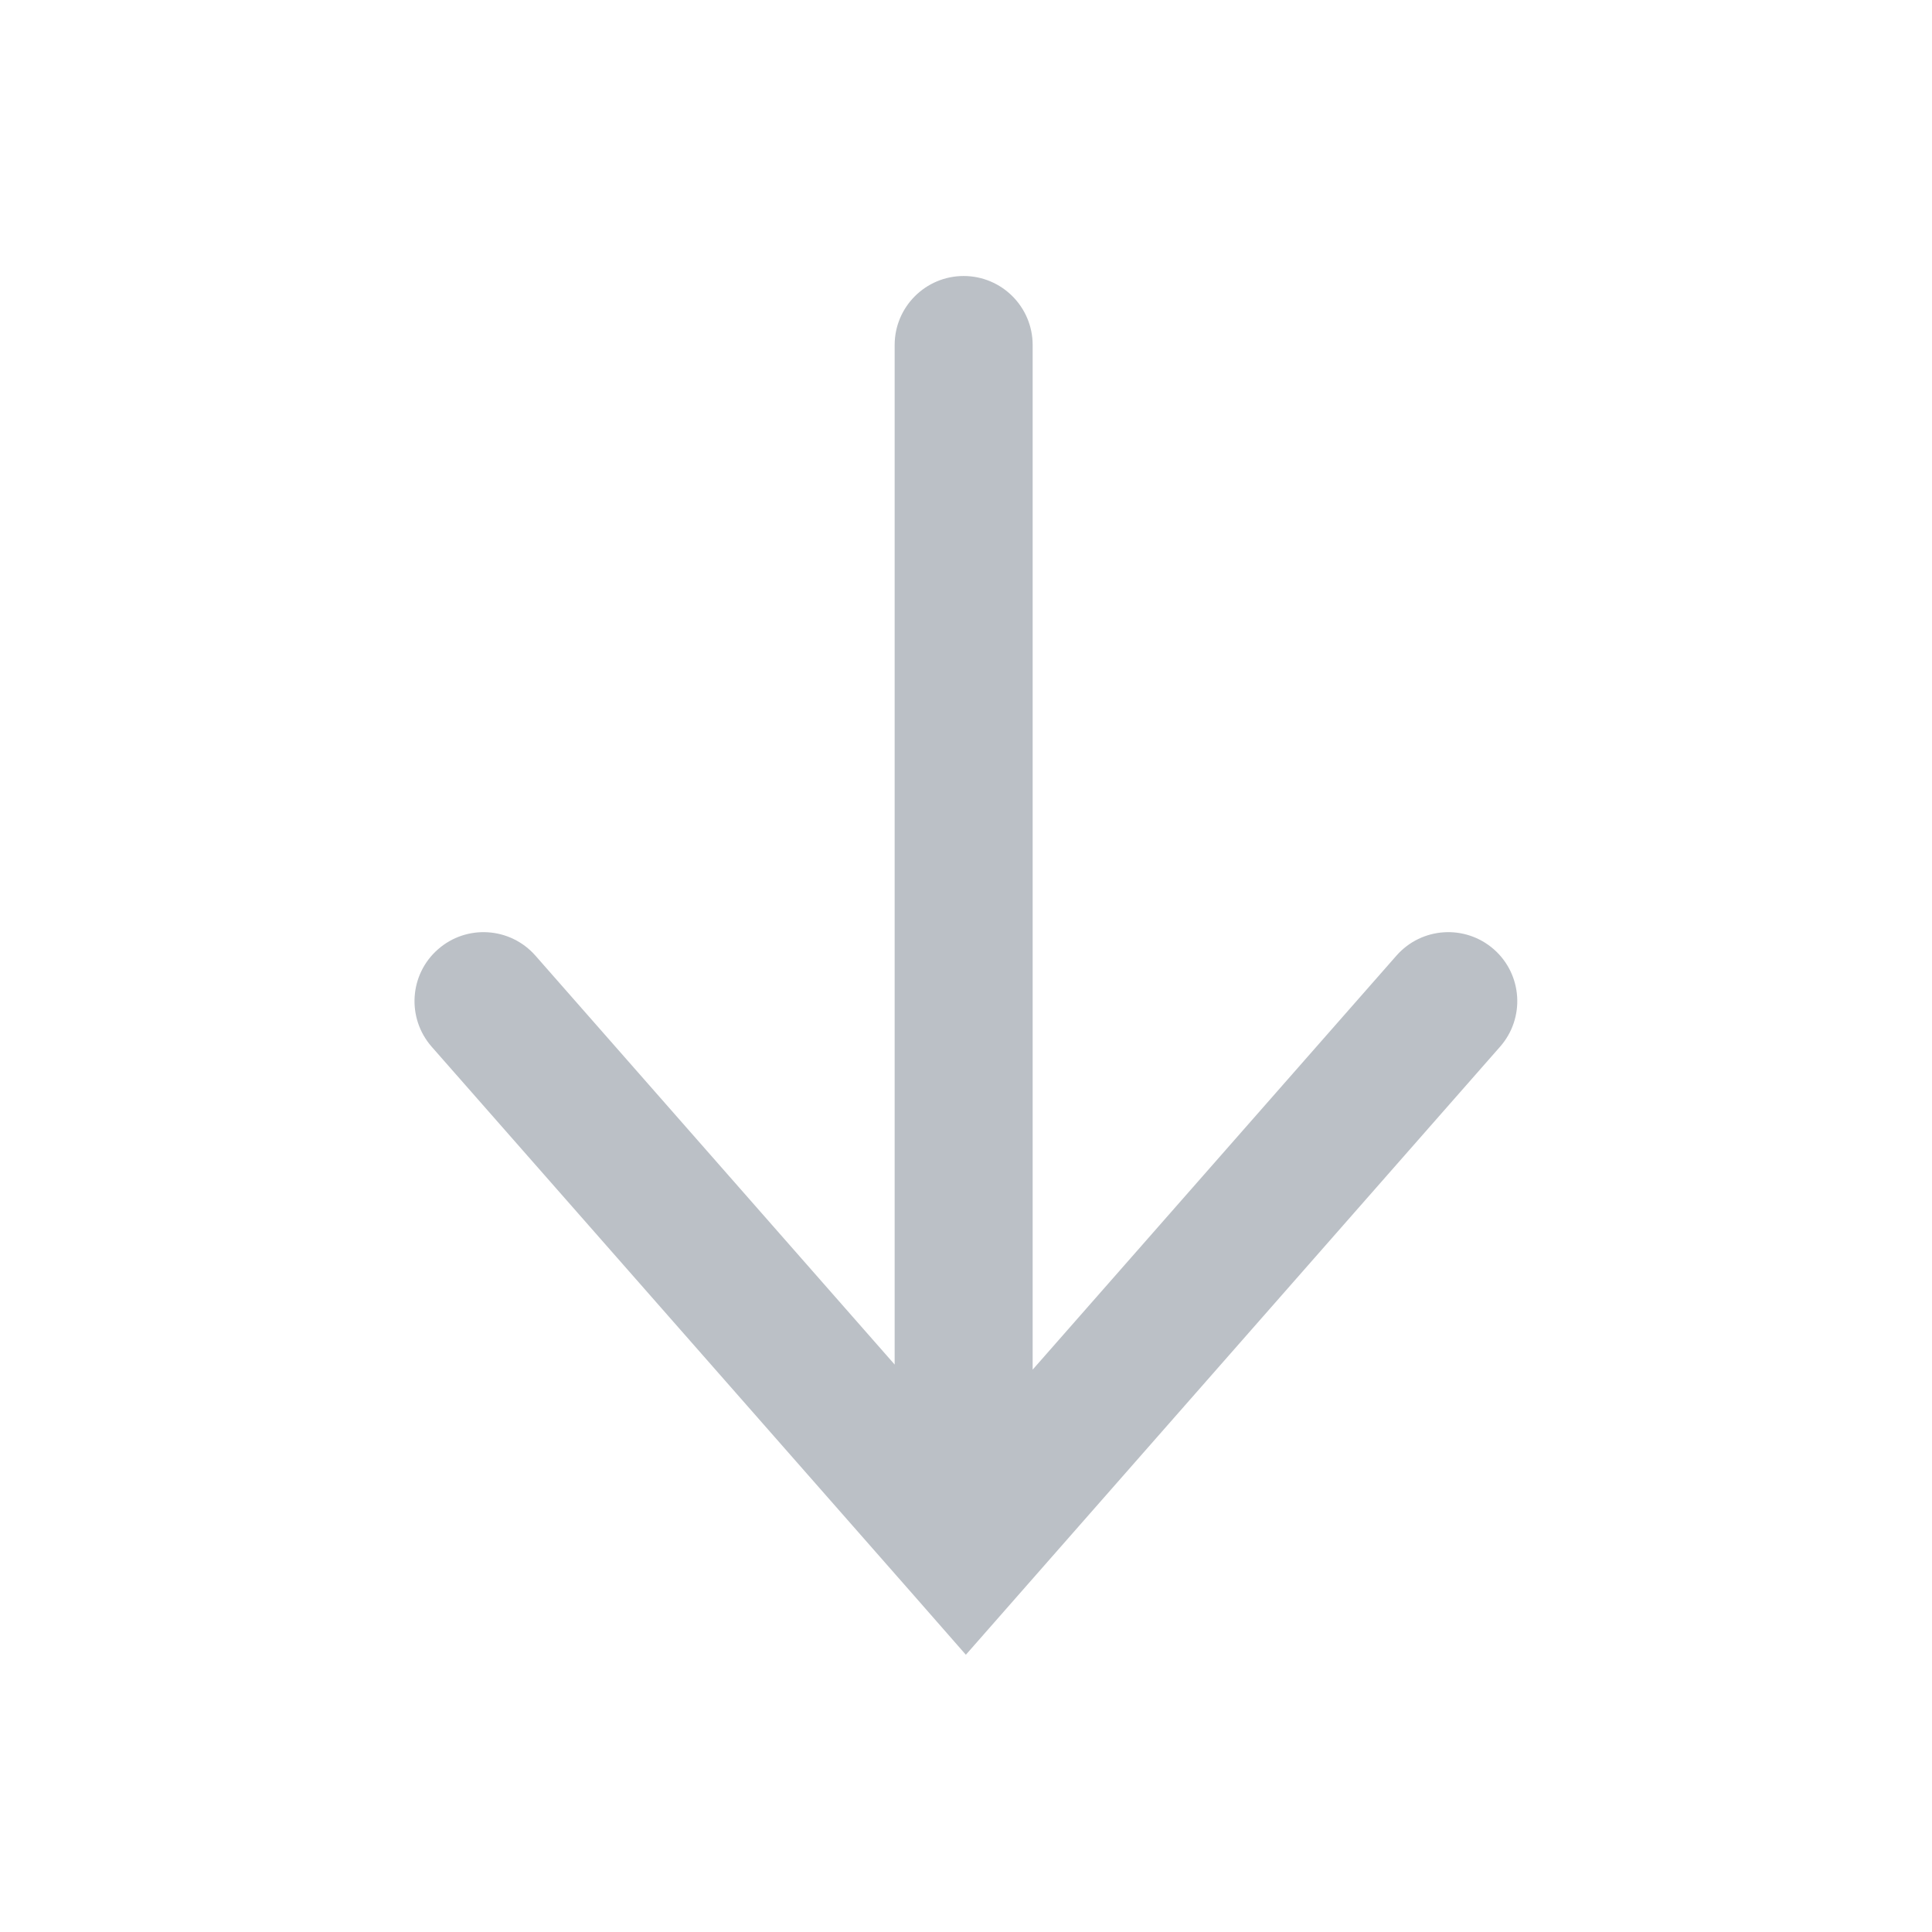 <svg width="14" height="14" viewBox="0 0 14 14" fill="none" xmlns="http://www.w3.org/2000/svg">
<path fill-rule="evenodd" clip-rule="evenodd" d="M7.483 2.5C7.483 2.224 7.259 2 6.983 2C6.707 2 6.483 2.224 6.483 2.5L6.483 9.888L3.88 6.925C3.697 6.717 3.381 6.697 3.174 6.879C2.966 7.061 2.946 7.377 3.128 7.585L6.624 11.563L6.999 11.991L7.375 11.563L10.87 7.585C11.053 7.377 11.032 7.061 10.825 6.879C10.617 6.697 10.302 6.717 10.119 6.925L7.483 9.925L7.483 2.5Z" fill="#BBC0C6"/>
</svg>

